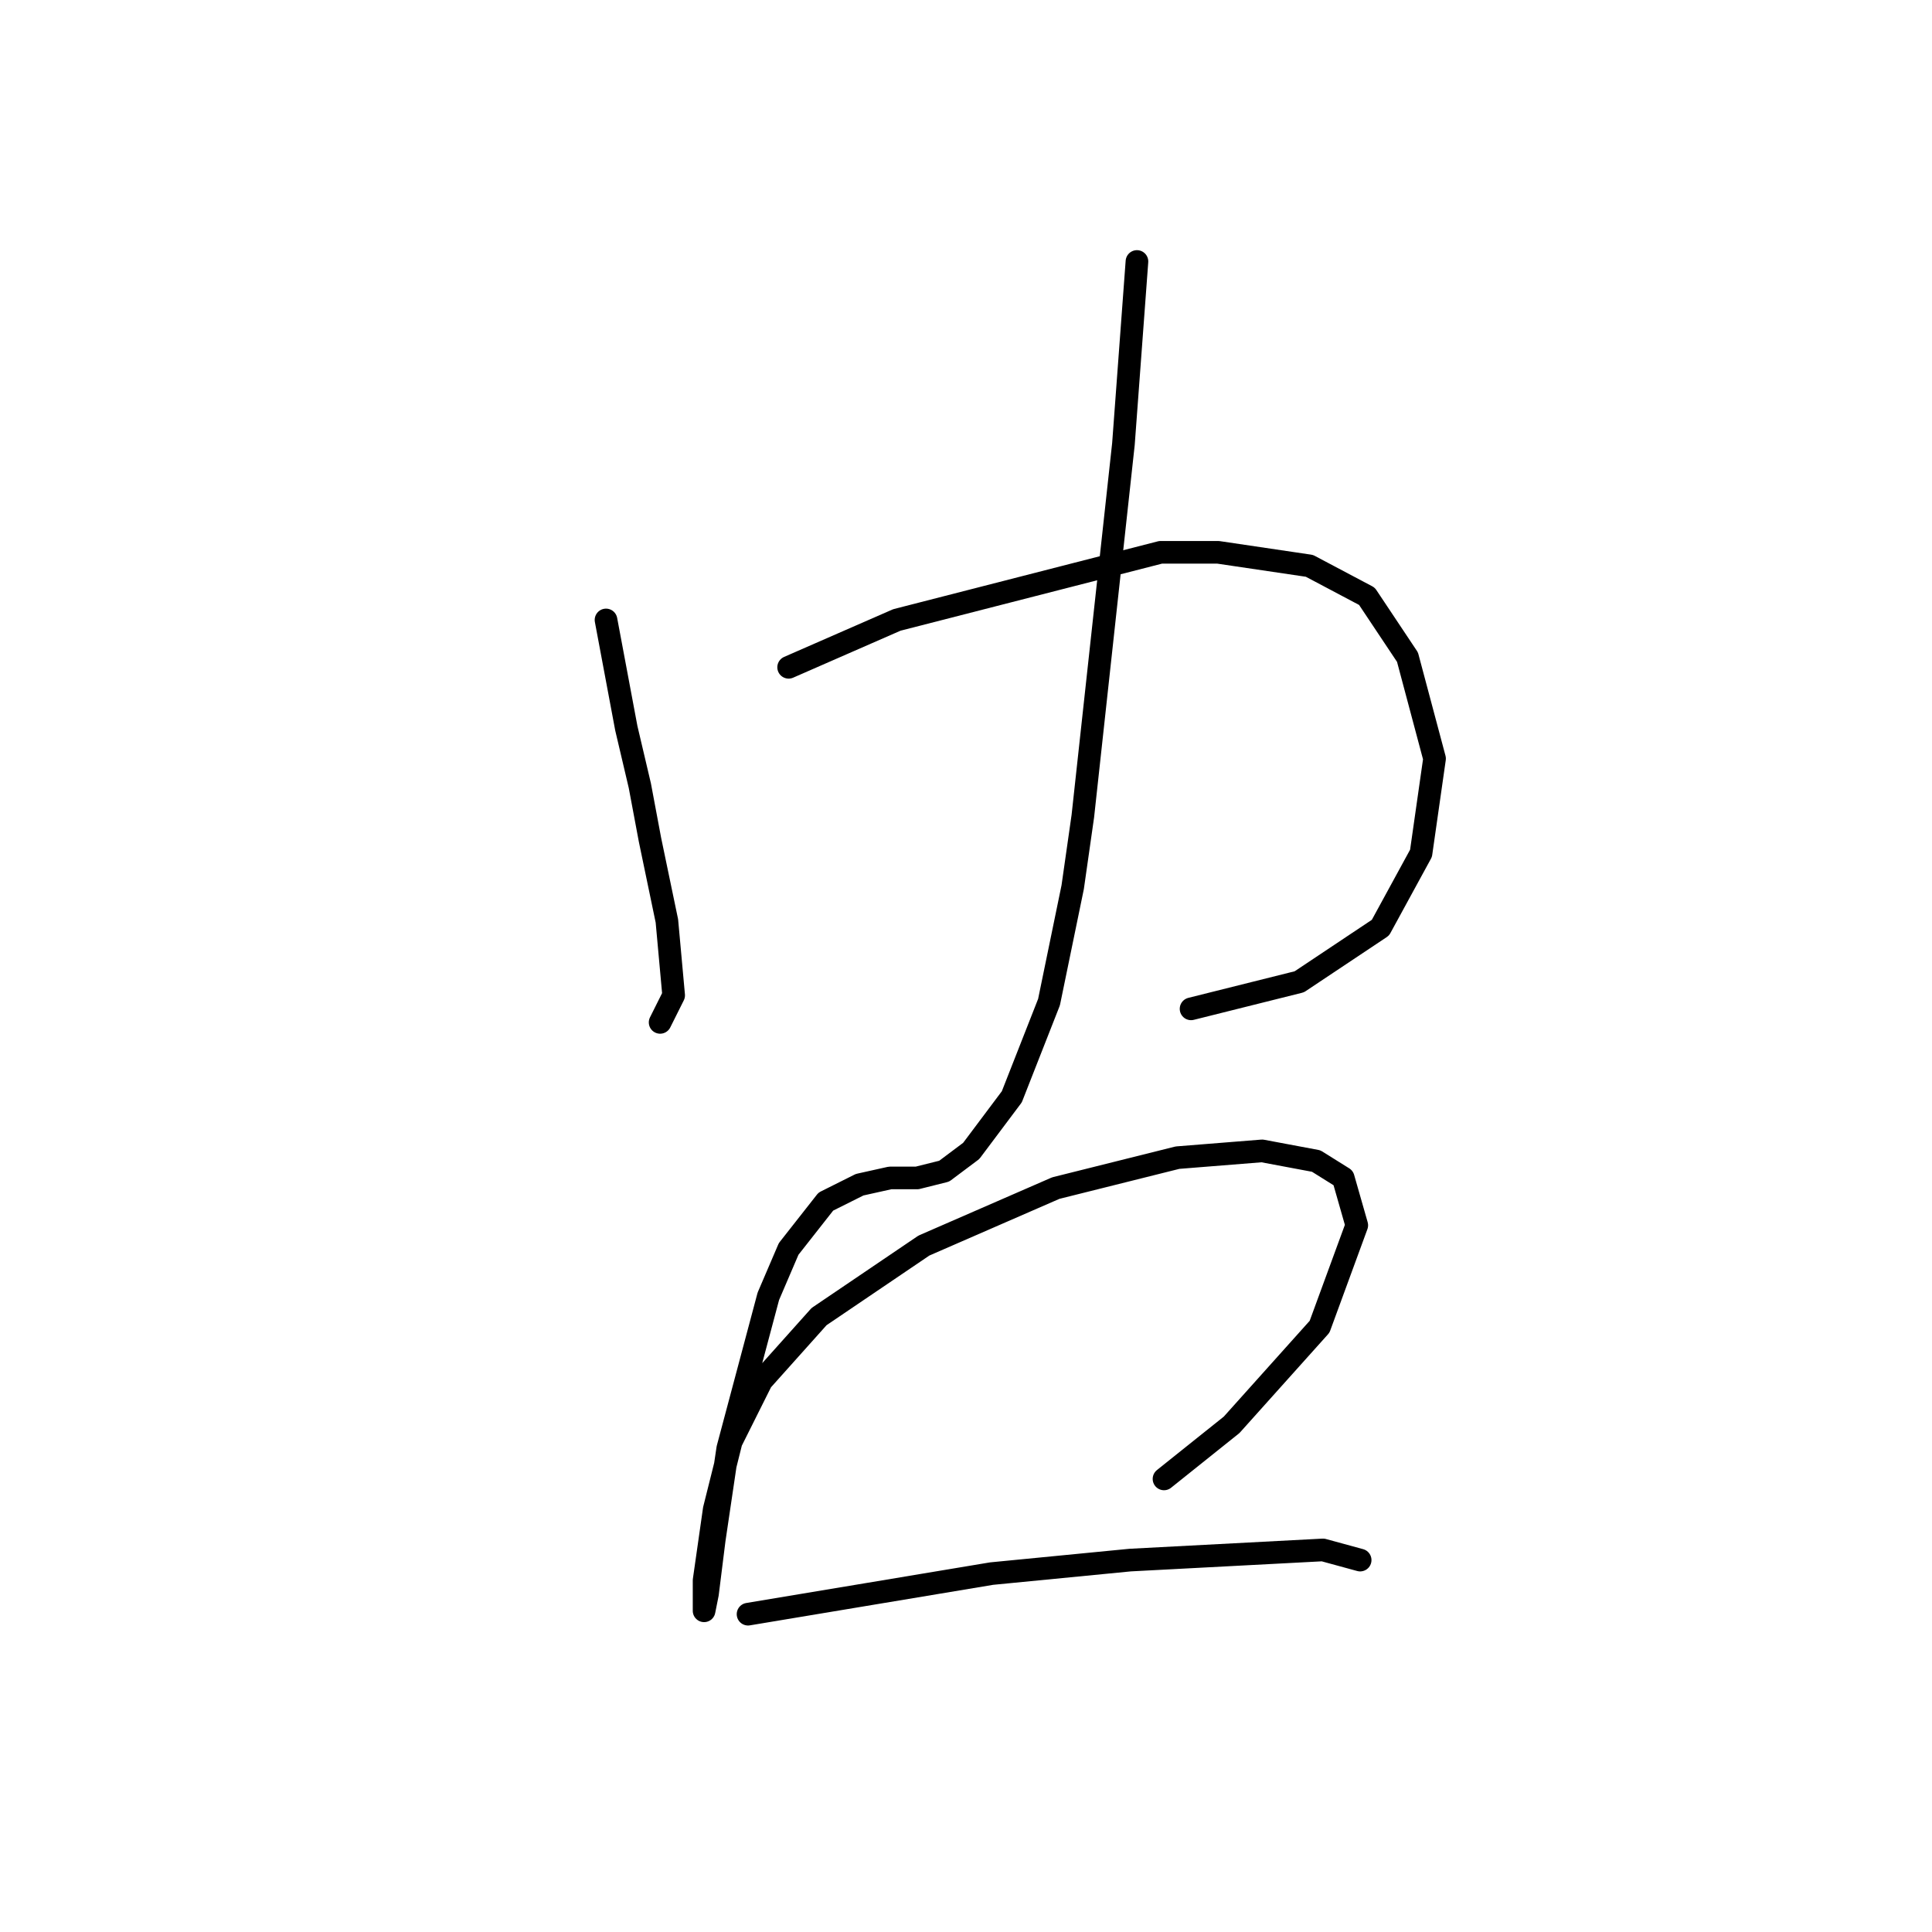 <?xml version="1.0" standalone="no"?>
    <svg width="256" height="256" xmlns="http://www.w3.org/2000/svg" version="1.1">
    <polyline stroke="black" stroke-width="3" stroke-linecap="round" fill="transparent" stroke-linejoin="round" points="80.3 82.147 81.645 89.316 82.989 96.486 84.781 104.104 86.126 111.273 88.366 122.028 89.262 131.886 87.47 135.471 87.47 135.471 " />
        <polyline stroke="black" stroke-width="3" stroke-linecap="round" fill="transparent" stroke-linejoin="round" points="104.498 88.42 111.667 85.283 118.837 82.147 153.789 73.185 161.406 73.185 173.505 74.977 181.123 79.01 186.5 87.076 190.085 100.519 188.293 113.066 182.915 122.924 172.161 130.093 157.822 133.678 157.822 133.678 " />
        <polyline stroke="black" stroke-width="3" stroke-linecap="round" fill="transparent" stroke-linejoin="round" points="150.652 34.648 149.756 46.747 148.86 58.845 143.482 108.137 142.138 117.547 139.001 132.782 134.072 145.329 128.695 152.499 125.11 155.187 121.526 156.083 117.941 156.083 113.908 156.98 109.427 159.22 104.498 165.493 101.809 171.767 96.432 191.931 94.639 204.03 93.743 211.2 93.295 213.44 93.295 212.992 93.295 209.407 94.639 199.997 96.88 191.035 100.913 182.969 108.531 174.455 122.422 165.045 139.898 157.428 156.029 153.395 167.232 152.499 174.401 153.843 177.986 156.083 179.779 162.357 174.85 175.8 163.199 188.795 154.237 195.964 154.237 195.964 " />
        <polyline stroke="black" stroke-width="3" stroke-linecap="round" fill="transparent" stroke-linejoin="round" points="99.121 213.888 115.252 211.2 131.384 208.511 149.756 206.719 175.298 205.374 180.227 206.719 180.227 206.719 " />
        </svg>